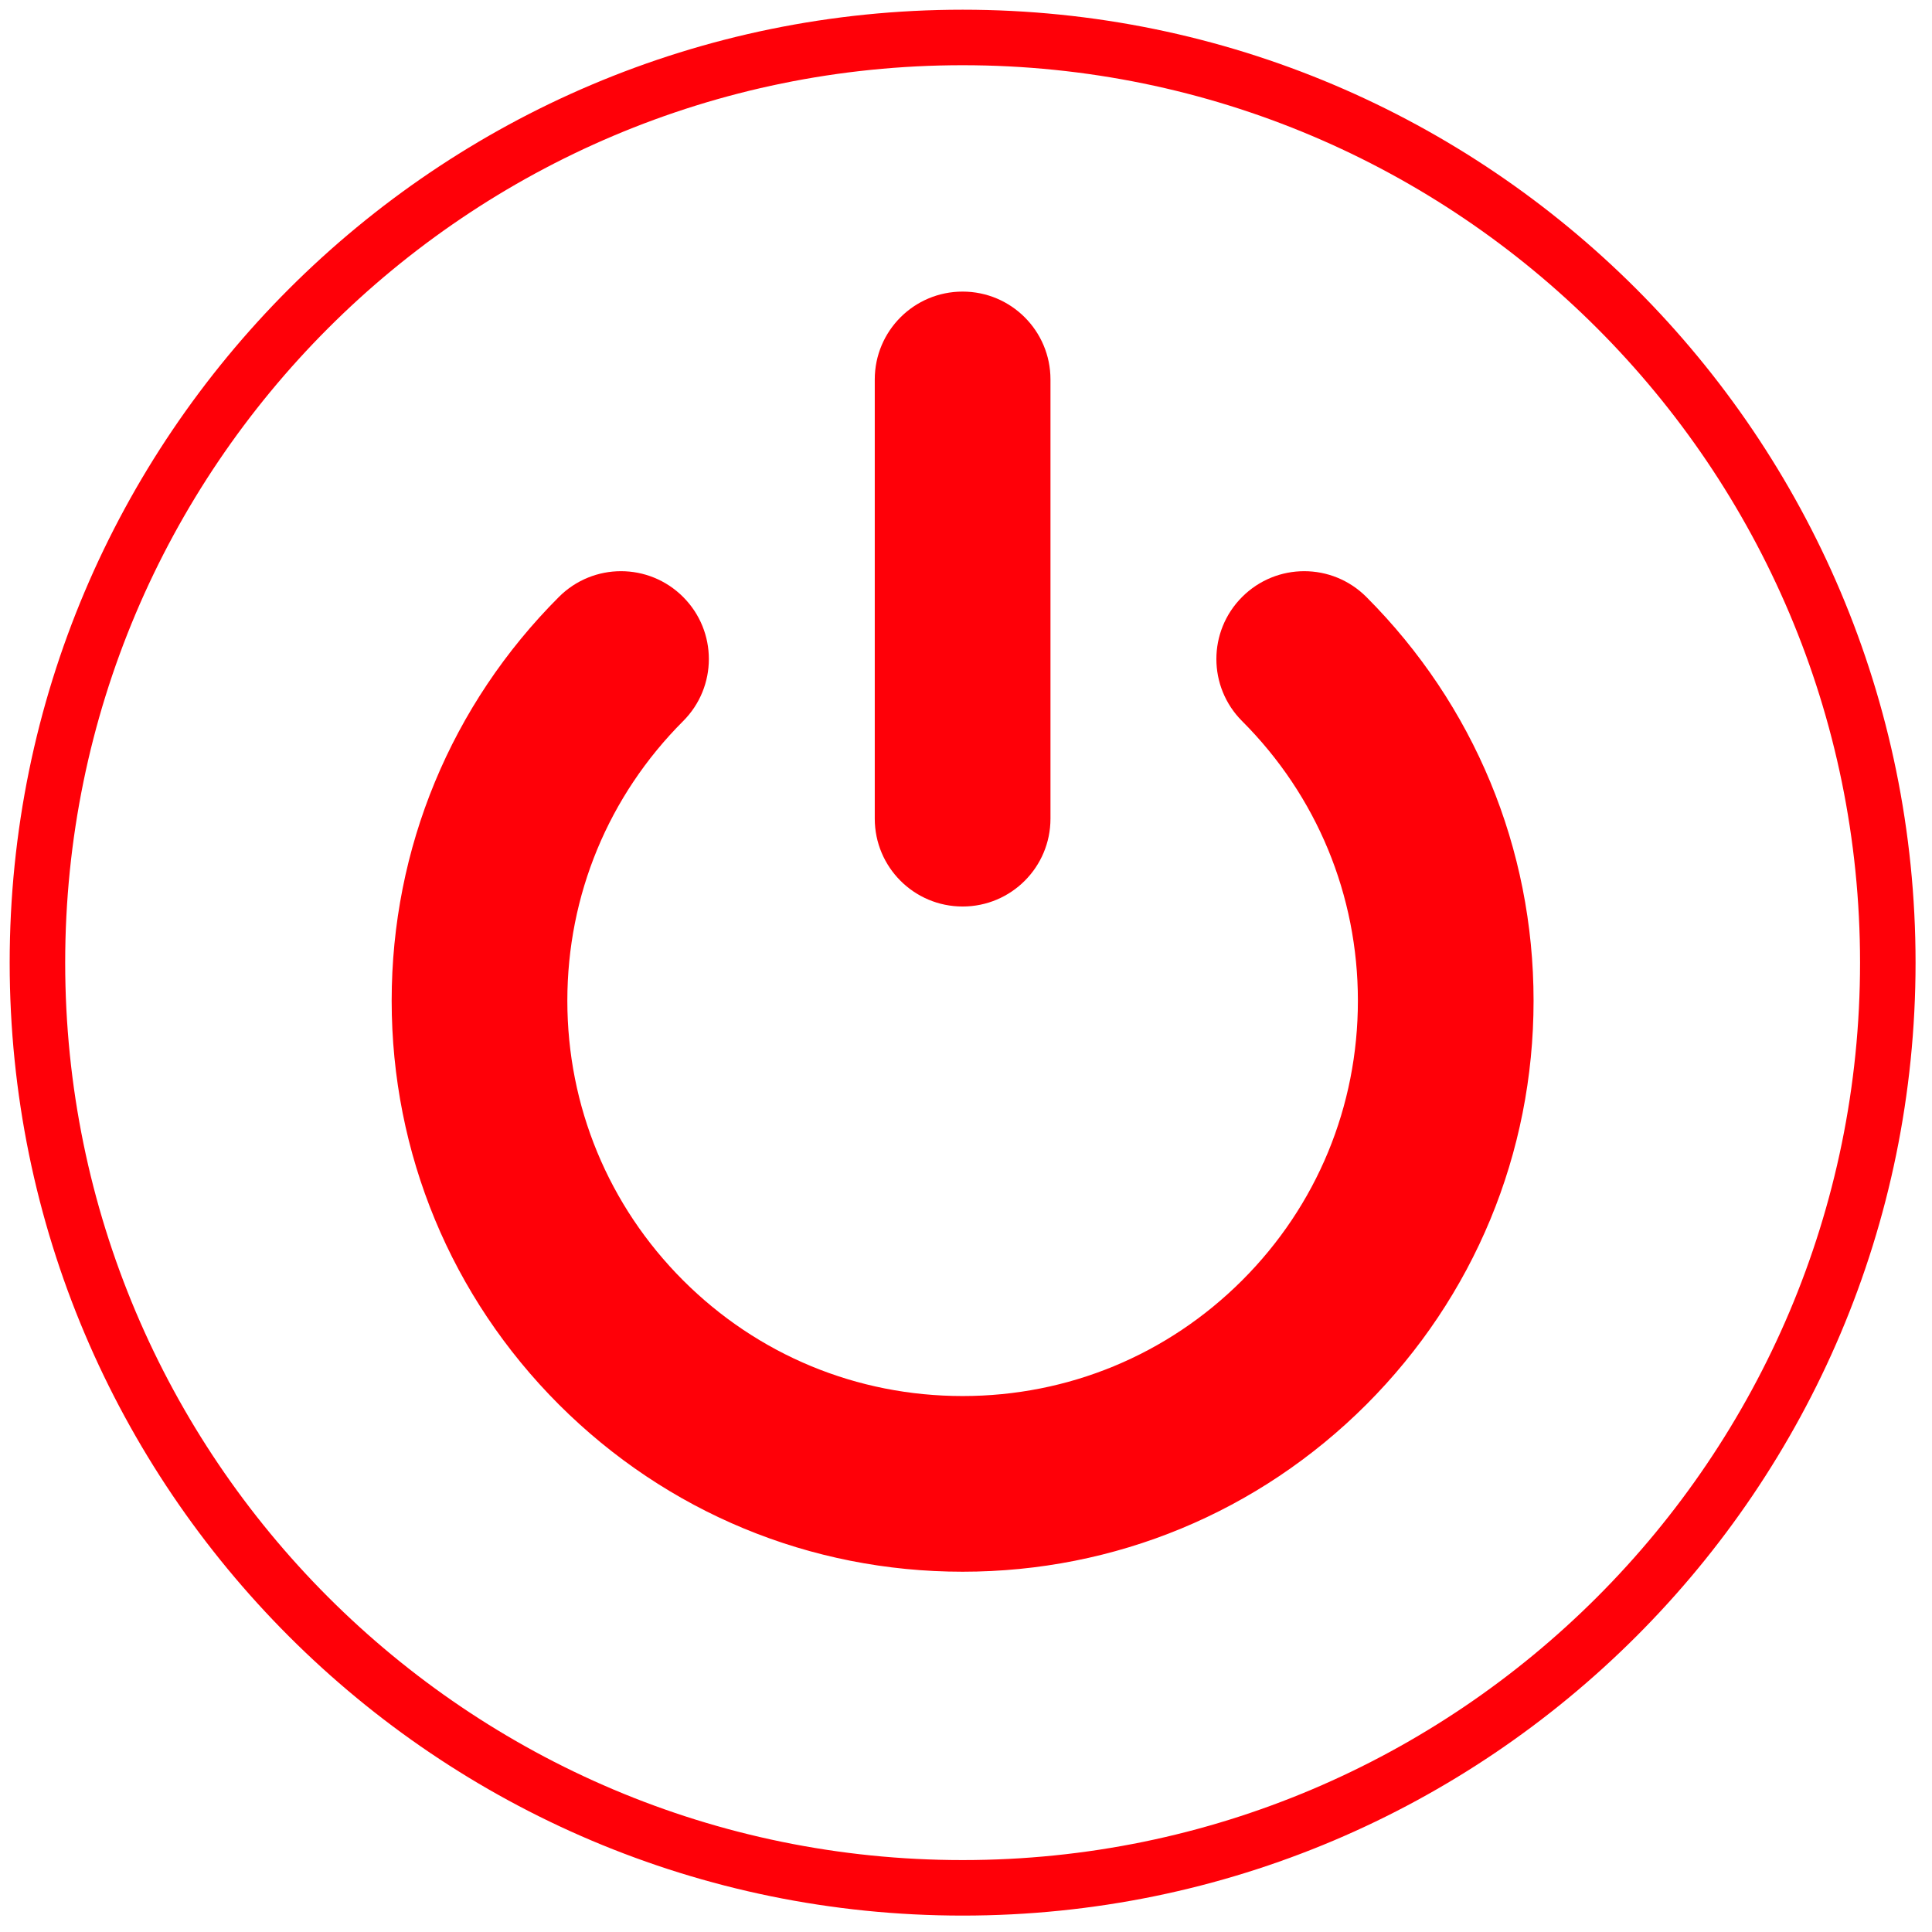<?xml version="1.0" encoding="UTF-8" standalone="no"?>
<!DOCTYPE svg PUBLIC "-//W3C//DTD SVG 1.1//EN" "http://www.w3.org/Graphics/SVG/1.1/DTD/svg11.dtd">
<svg width="100%" height="100%" viewBox="0 0 200 200" version="1.1" xmlns="http://www.w3.org/2000/svg" xmlns:xlink="http://www.w3.org/1999/xlink" xml:space="preserve" xmlns:serif="http://www.serif.com/" style="fill-rule:evenodd;clip-rule:evenodd;stroke-linejoin:round;stroke-miterlimit:2;">
    <rect id="Tavola-da-disegno1" serif:id="Tavola da disegno1" x="0" y="0" width="200" height="200" style="fill:none;"/>
    <g transform="matrix(3.831,0,0,3.831,-137.872,-310.264)">
        <g id="archive">
            <path d="M62,81.25C76.212,81.25 87.75,92.788 87.75,107C87.75,121.212 76.212,132.75 62,132.75C47.788,132.75 36.25,121.212 36.25,107C36.25,92.788 47.788,81.25 62,81.25ZM62,82.75C48.616,82.75 37.75,93.616 37.75,107C37.75,120.384 48.616,131.25 62,131.25C75.384,131.25 86.25,120.384 86.25,107C86.25,93.616 75.384,82.75 62,82.75ZM62,123.458C57.879,123.458 54.006,121.853 51.091,118.941C48.179,116.026 46.572,112.152 46.572,108.029C46.572,103.907 48.179,100.033 51.091,97.118C52.019,96.19 53.519,96.19 54.447,97.118C55.375,98.046 55.375,99.546 54.447,100.474C52.43,102.494 51.319,105.176 51.319,108.029C51.319,110.882 52.43,113.567 54.447,115.585C56.465,117.602 59.145,118.711 62,118.711C64.855,118.711 67.535,117.6 69.553,115.585C71.573,113.567 72.681,110.885 72.681,108.029C72.681,105.174 71.57,102.492 69.553,100.474C68.625,99.546 68.625,98.046 69.553,97.118C70.481,96.19 71.981,96.19 72.909,97.118C75.821,100.035 77.428,103.909 77.428,108.029C77.428,112.15 75.821,116.026 72.909,118.941C69.994,121.853 66.121,123.458 62,123.458ZM62,105.483C60.687,105.483 59.626,104.419 59.626,103.109L59.626,91.241C59.626,89.931 60.687,88.867 62,88.867C63.313,88.867 64.374,89.931 64.374,91.241L64.374,103.109C64.374,104.419 63.313,105.483 62,105.483Z" style="fill:rgb(255, 0, 8);"/>
        </g>
    </g>
</svg>
